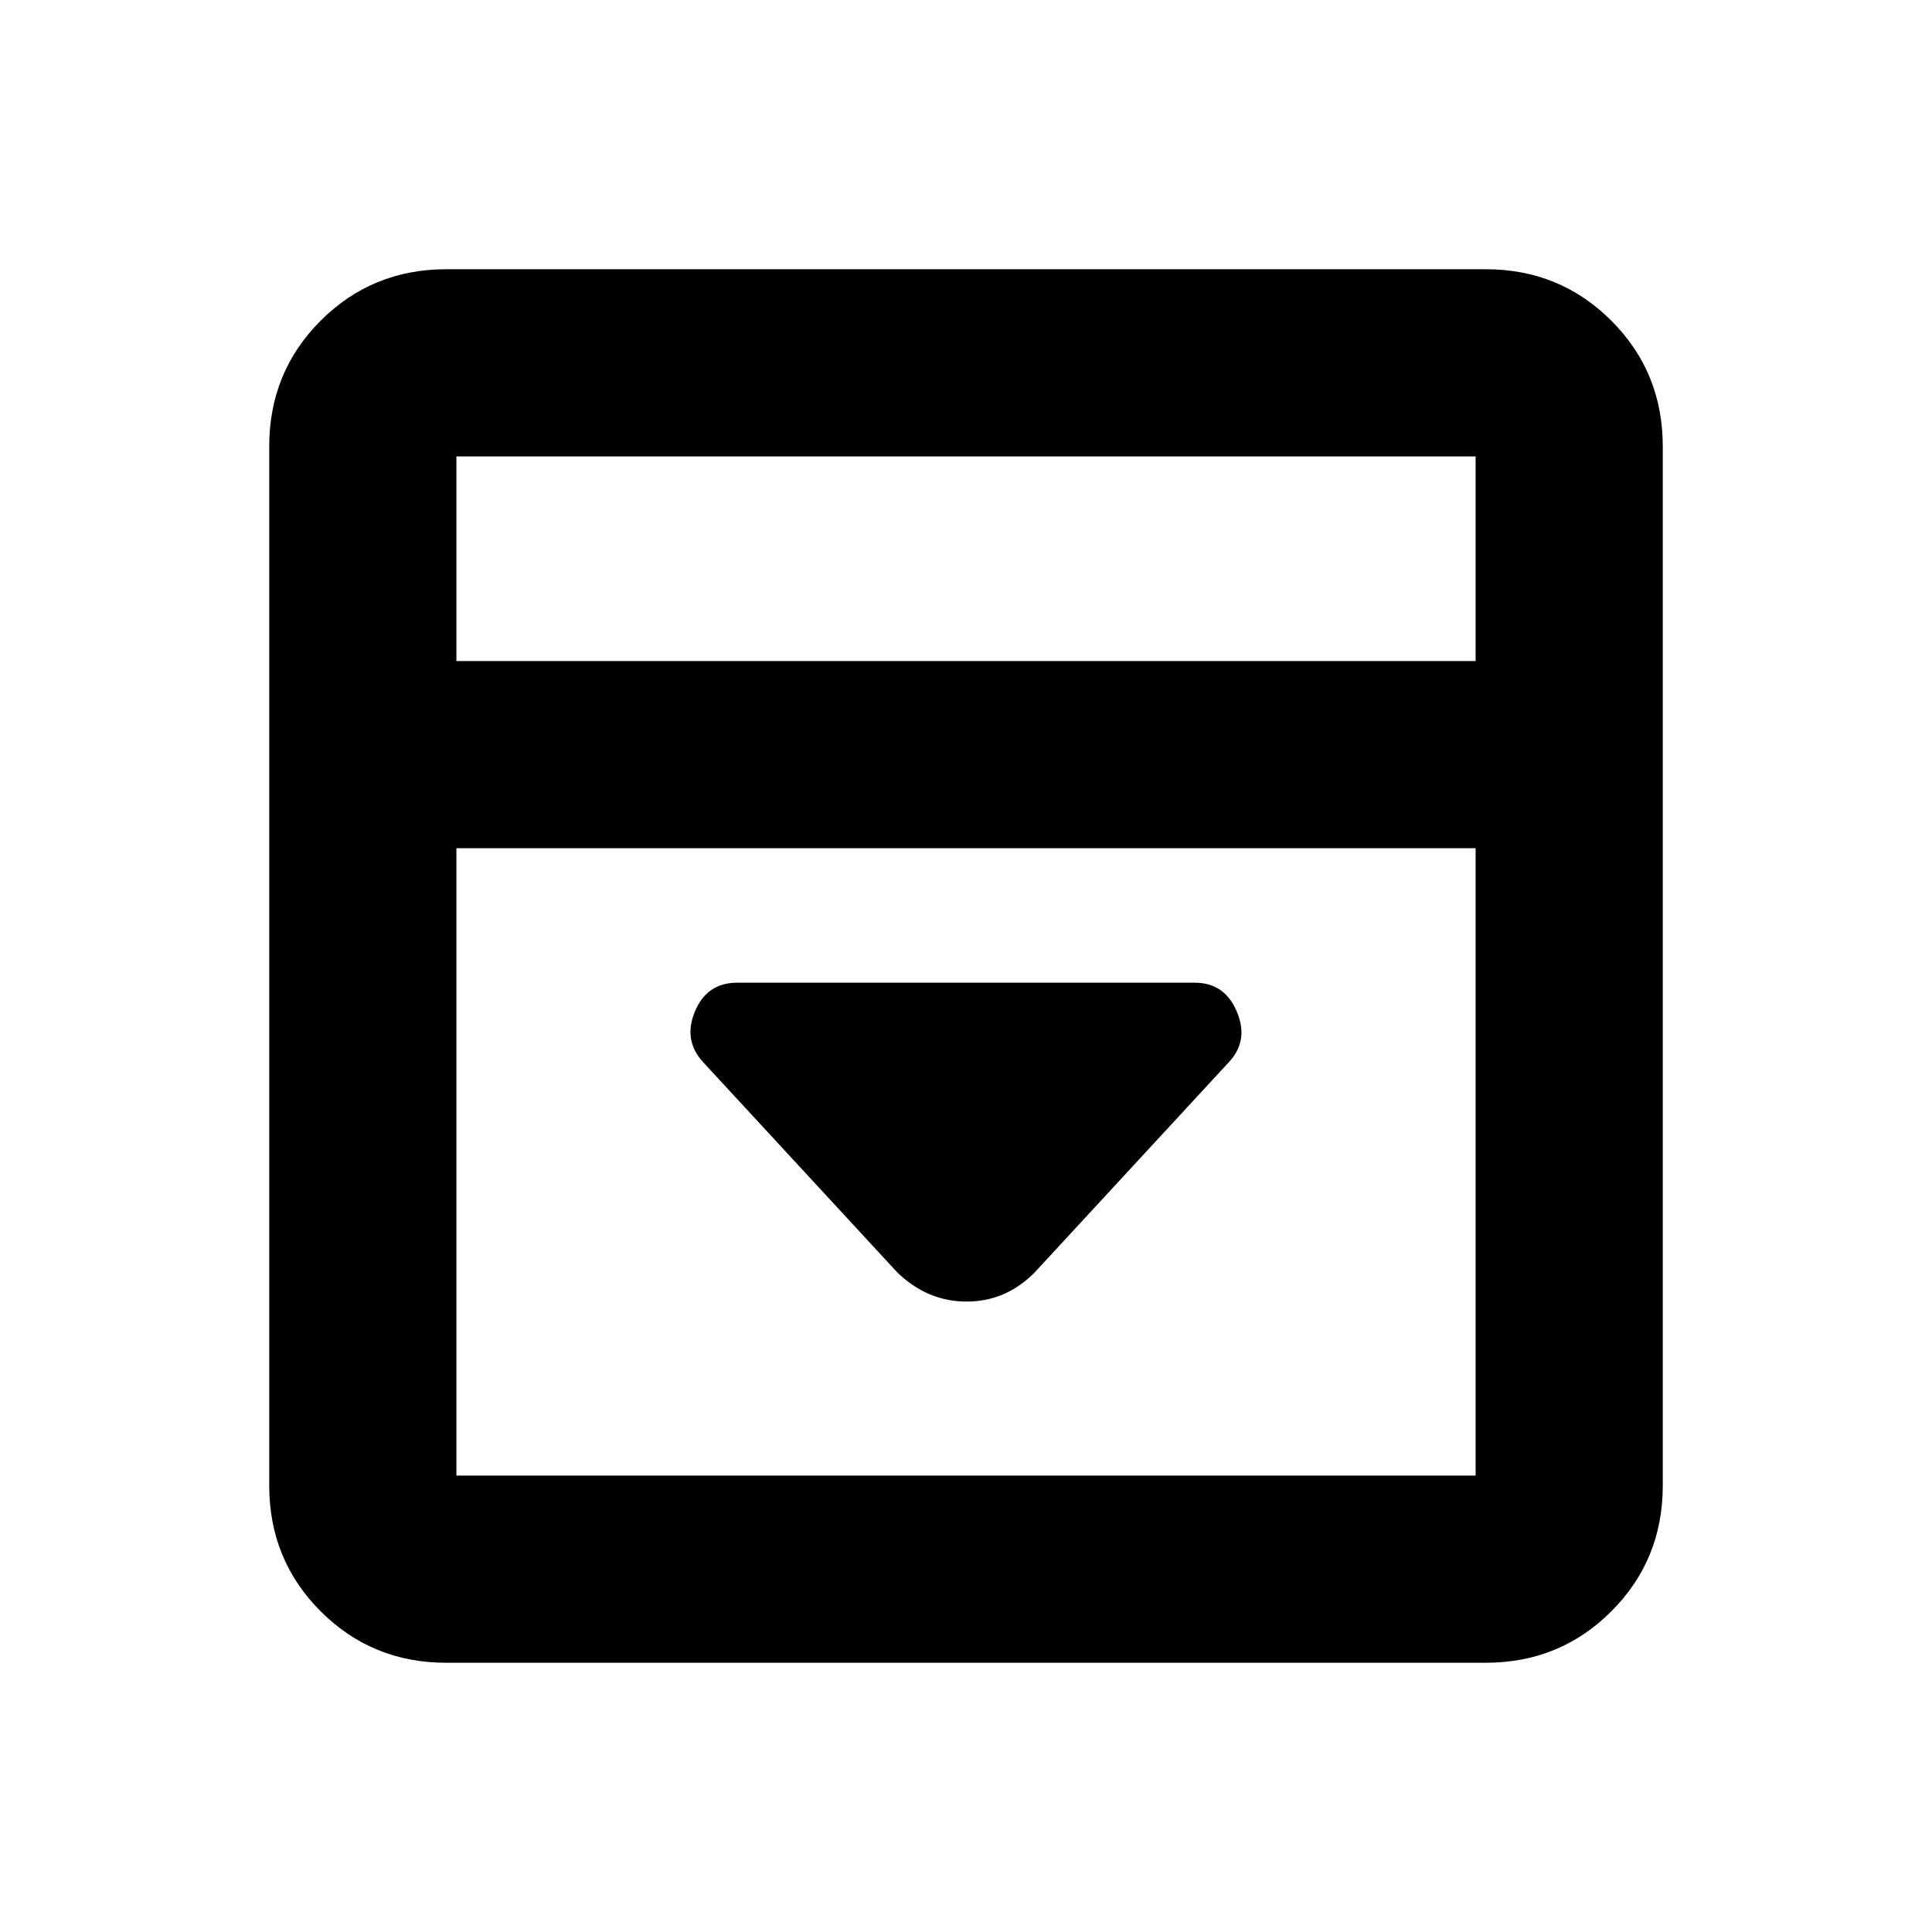 <svg xmlns="http://www.w3.org/2000/svg" height="20" viewBox="0 -960 960 960" width="20"><path d="m514.11-327.72 96.67-104.67q9.83-10.65 3.77-24.98-6.06-14.33-20.85-14.33H366.3q-15.04 0-20.97 14.24-5.94 14.24 3.89 25.07l96.5 104.5q15.01 14.63 34.56 14.63 19.55 0 33.83-14.46ZM221.78-133.78q-36.88 0-62.44-25.56-25.56-25.56-25.56-62.44v-516.44q0-36.88 25.56-62.44 25.56-25.56 62.44-25.56h516.44q36.88 0 62.44 25.56 25.56 25.56 25.56 62.44v516.44q0 36.88-25.56 62.44-25.56 25.56-62.44 25.56H221.78Zm511.44-497.74v-101.7H226.78v101.7h506.44Zm-506.44 93v311.74h506.44v-311.74H226.78Zm0-93v-101.7 101.7Z"/></svg>